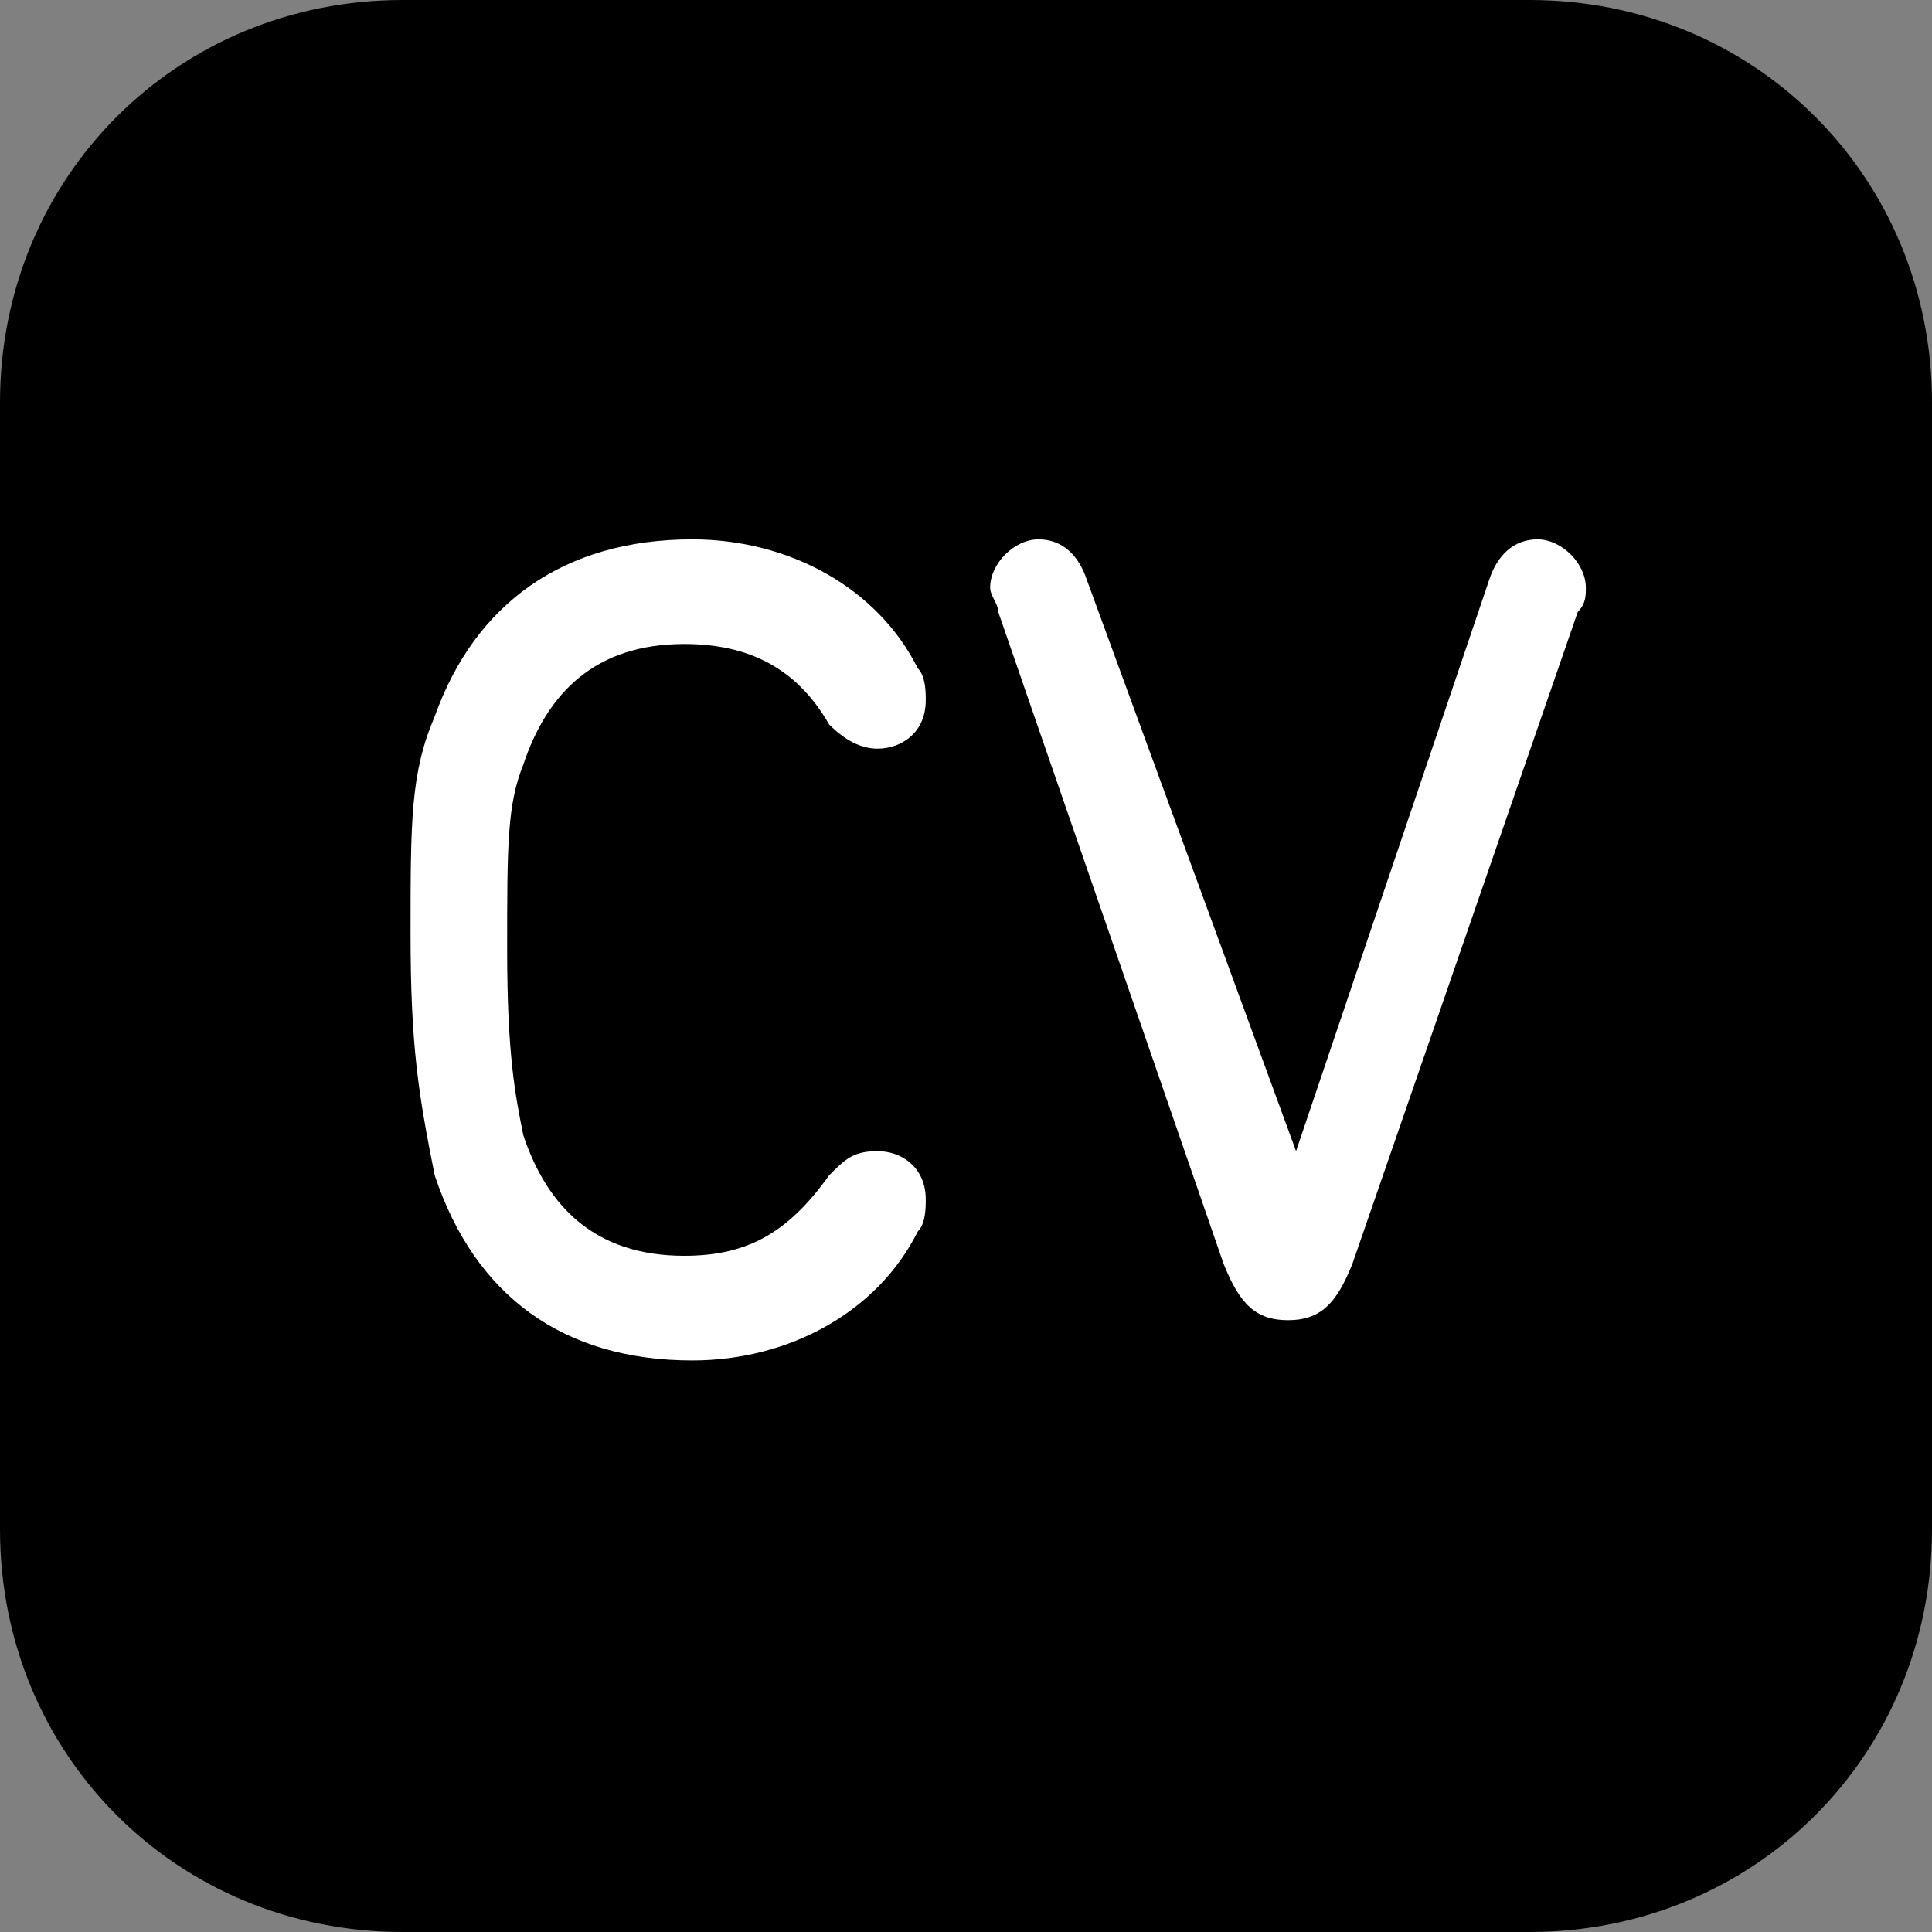<?xml version="1.0" encoding="utf-8"?>
<!-- Generator: Adobe Illustrator 23.0.2, SVG Export Plug-In . SVG Version: 6.00 Build 0)  -->
<svg version="1.1" xmlns="http://www.w3.org/2000/svg" xmlns:xlink="http://www.w3.org/1999/xlink" x="0px" y="0px" width="24px"
	 height="24px" viewBox="0 0 24 24" enable-background="new 0 0 24 24" xml:space="preserve">
<rect x="0" y="0" width="24" height="24" fill="#808080" stroke="none"/>
<g id="Layer_1">
	<path d="M19,0H5C2.2,0,0,2.2,0,5v14c0,2.8,2.2,5,5,5h14c2.8,0,5-2.2,5-5V5C24,2.2,21.8,0,19,0z"/>
</g>
<g id="Layer_2">
	<g>
		<path fill="#FFFFFF" d="M5.1,11.6c0-1.4,0-2,0.3-2.7C5.9,7.5,7,6.7,8.6,6.7c1.2,0,2.3,0.6,2.8,1.6c0.1,0.1,0.1,0.3,0.1,0.4
			c0,0.4-0.3,0.6-0.6,0.6c-0.2,0-0.4-0.1-0.6-0.3c-0.4-0.7-1-1-1.8-1c-1.1,0-1.7,0.6-2,1.5c-0.2,0.5-0.2,1-0.2,2.3s0.1,1.8,0.2,2.3
			c0.3,0.9,0.9,1.5,2,1.5c0.8,0,1.3-0.3,1.8-1c0.2-0.2,0.3-0.3,0.6-0.3c0.3,0,0.6,0.2,0.6,0.6c0,0.1,0,0.3-0.1,0.4
			c-0.5,1-1.6,1.6-2.8,1.6c-1.6,0-2.7-0.8-3.2-2.3C5.2,13.6,5.1,13,5.1,11.6z"/>
		<path fill="#FFFFFF" d="M16.1,14.3L16.1,14.3l2.4-7.1c0.1-0.3,0.3-0.5,0.6-0.5c0.3,0,0.6,0.3,0.6,0.6c0,0.1,0,0.2-0.1,0.3
			l-2.8,8.1c-0.2,0.5-0.4,0.7-0.8,0.7c-0.4,0-0.6-0.2-0.8-0.7l-2.8-8.1c0-0.1-0.1-0.2-0.1-0.3c0-0.3,0.3-0.6,0.6-0.6
			c0.3,0,0.5,0.2,0.6,0.5L16.1,14.3z"/>
	</g>
</g>
</svg>
